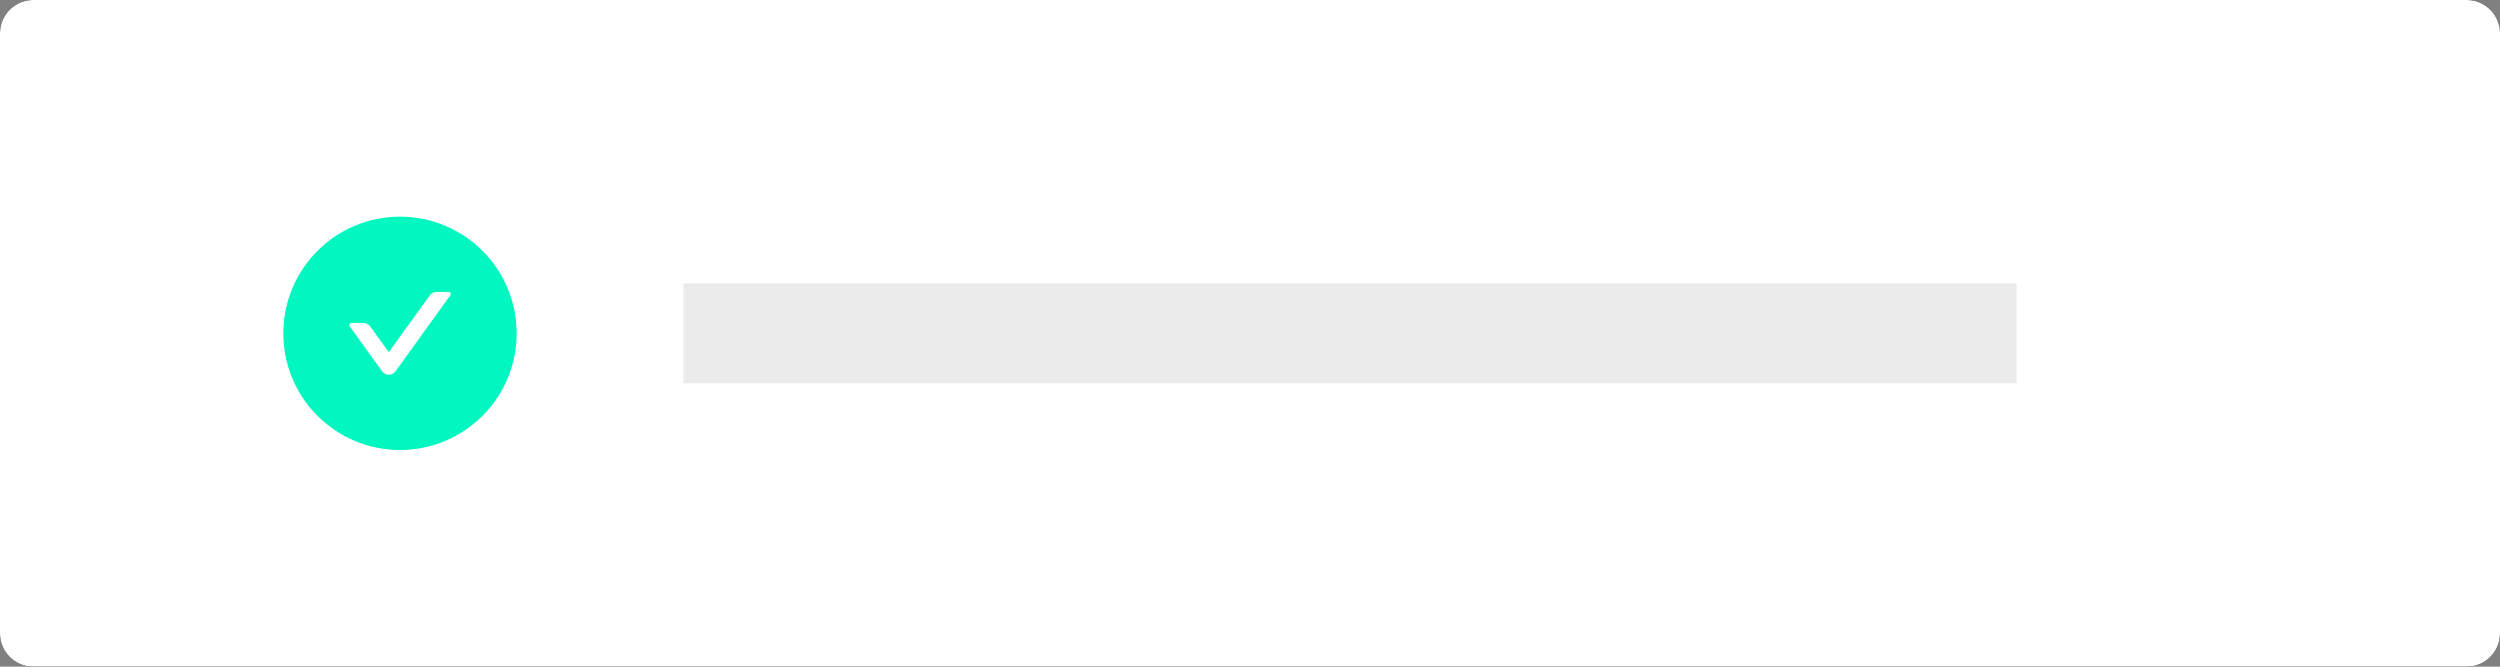 <svg width="150" height="40" viewBox="0 0 150 40" fill="none" xmlns="http://www.w3.org/2000/svg">
<rect x="0" y="0" width="150" height="40" fill="#808080" stroke="none"/>
<path d="M148 0H2C0.895 0 0 0.895 0 2V38C0 39.105 0.895 40 2 40H148C149.105 40 150 39.105 150 38V2C150 0.895 149.105 0 148 0Z" fill="black"/>
<path d="M148 0H2C0.895 0 0 0.895 0 2V38C0 39.105 0.895 40 2 40H148C149.105 40 150 39.105 150 38V2C150 0.895 149.105 0 148 0Z" fill="white"/>
<path d="M24 13C20.134 13 17 16.134 17 20C17 23.866 20.134 27 24 27C27.866 27 31 23.866 31 20C31 16.134 27.866 13 24 13ZM27.023 17.714L23.733 22.277C23.534 22.553 23.123 22.553 22.925 22.277L20.977 19.577C20.917 19.494 20.977 19.378 21.078 19.378H21.811C21.97 19.378 22.122 19.455 22.216 19.586L23.328 21.13L25.784 17.723C25.878 17.594 26.028 17.516 26.189 17.516H26.922C27.023 17.516 27.083 17.631 27.023 17.714Z" fill="#00F7BF"/>
<path d="M121 17H41V23H121V17Z" fill="#EBEBEB"/>
</svg>
